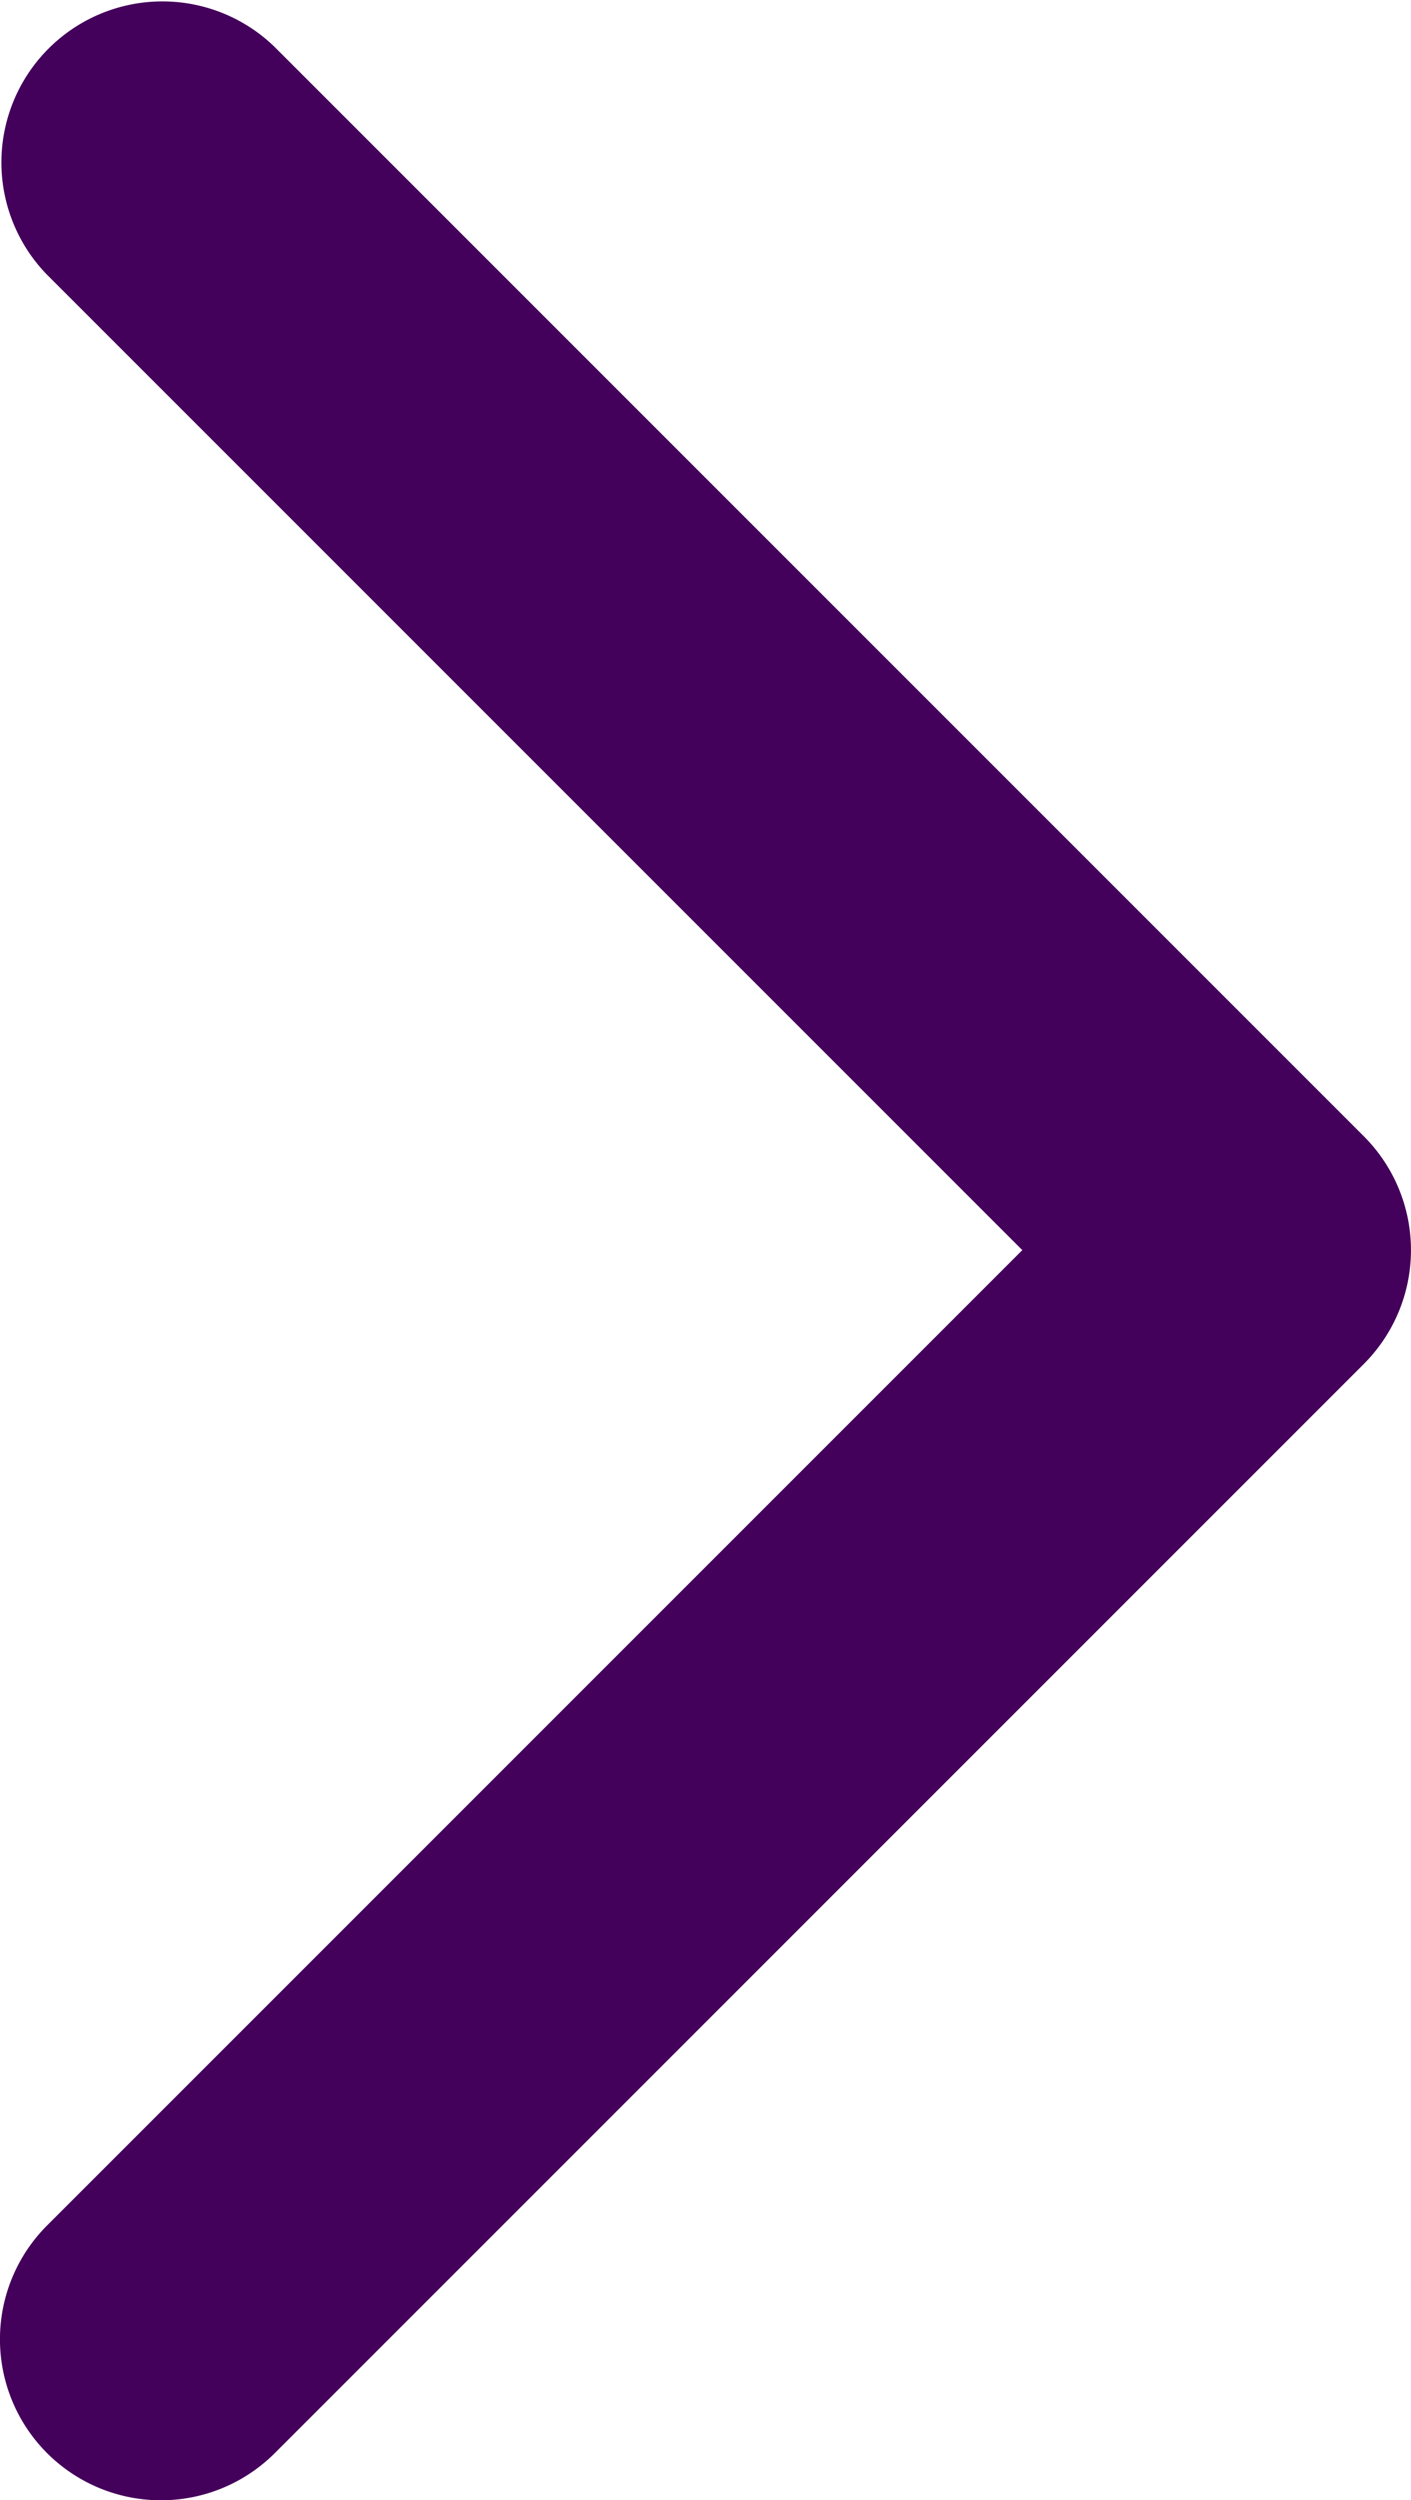 <svg xmlns="http://www.w3.org/2000/svg" viewBox="0 0 18.061 32">
  <defs>
    <style>
      .cls-1 {
        fill: #44015b;
        stroke: #44015b;
        stroke-width: 2px;
      }
    </style>
  </defs>
  <g id="right-arrow" transform="translate(-32.4 -5.5)">
    <path id="Path_27" data-name="Path 27" class="cls-1" d="M35.21,36.19a1.061,1.061,0,0,1-1.5,0,1.061,1.061,0,0,1,0-1.5L46.9,21.5,33.71,8.31a1.061,1.061,0,0,1,1.5-1.5L49.15,20.75a1.061,1.061,0,0,1,0,1.5Z" transform="translate(0 0)"/>
  </g>
</svg>
